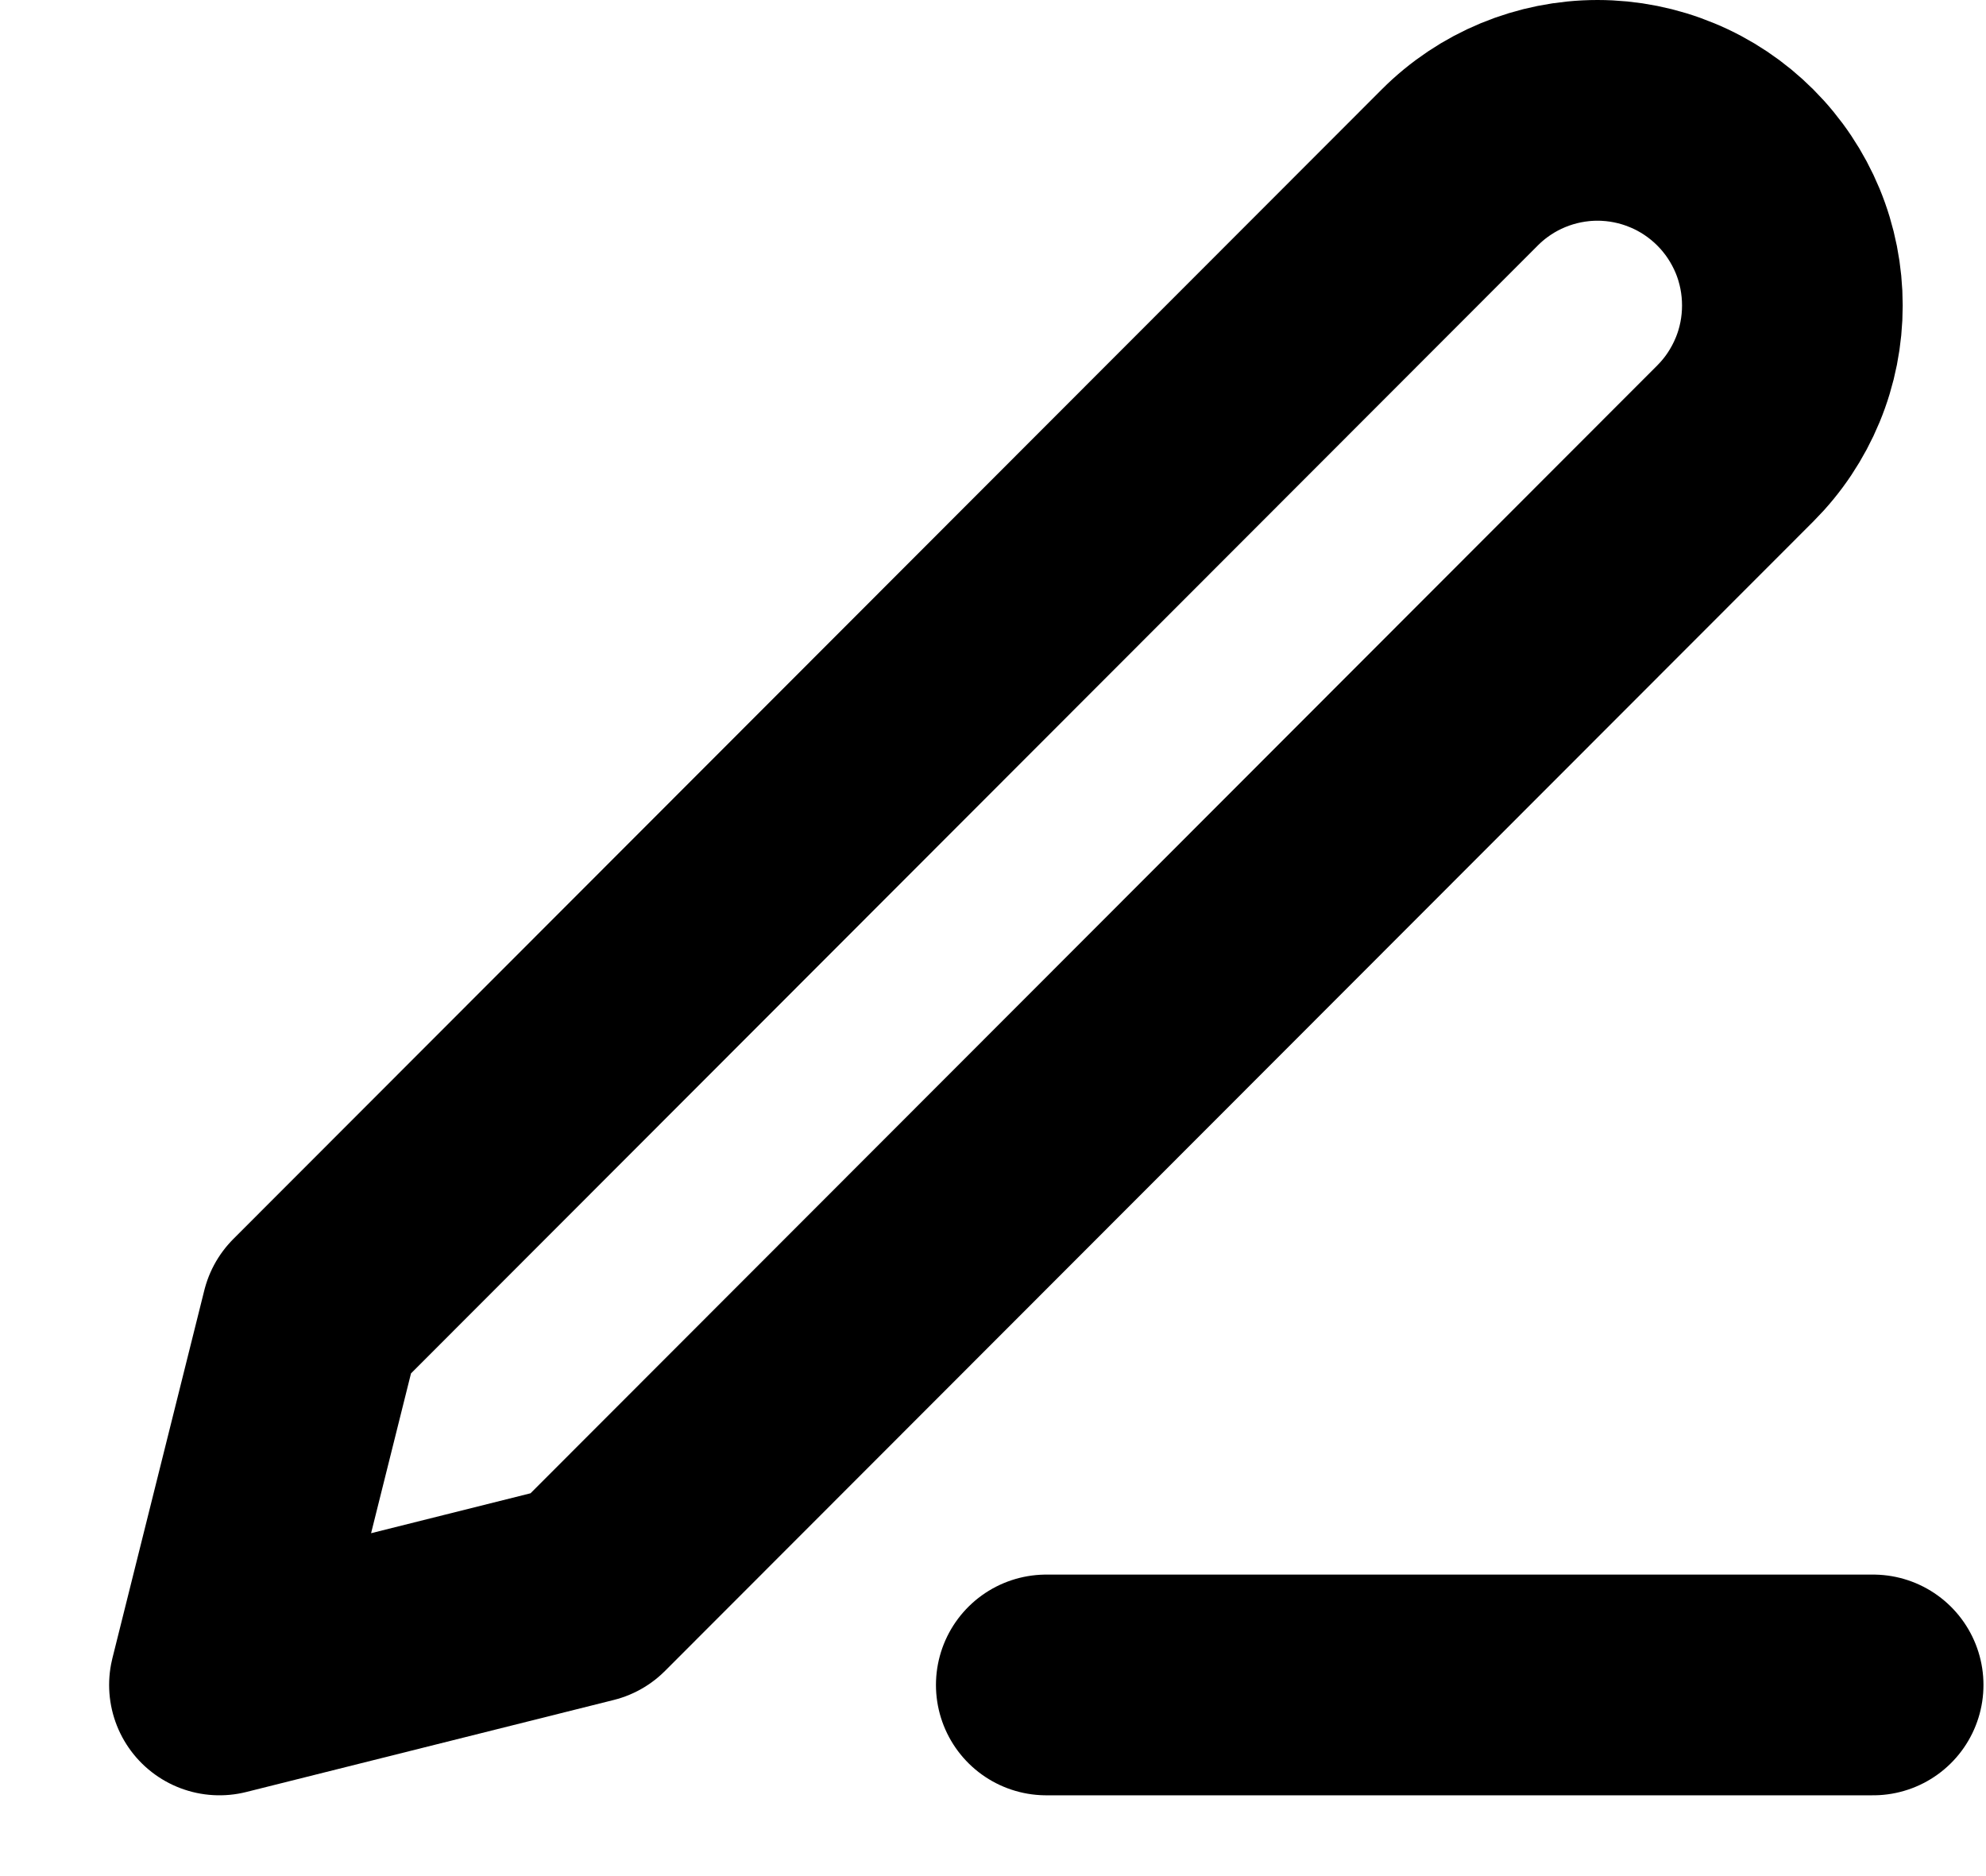 <svg width="18" height="17" viewBox="0 0 18 17" fill="none" xmlns="http://www.w3.org/2000/svg">
<g id="Group 8319">
<path id="Vector" d="M9.483 15.268H16.977" stroke="black" stroke-width="2" stroke-linecap="round" stroke-linejoin="round"/>
<path id="Vector_2" d="M13.23 1.518C13.561 1.186 14.011 1 14.479 1C14.711 1 14.941 1.046 15.155 1.135C15.369 1.223 15.564 1.354 15.728 1.518C15.892 1.682 16.022 1.877 16.111 2.091C16.2 2.306 16.245 2.536 16.245 2.768C16.245 3 16.2 3.23 16.111 3.444C16.022 3.659 15.892 3.854 15.728 4.018L5.32 14.434L1.989 15.268L2.822 11.934L13.23 1.518Z" stroke="black" stroke-width="2" stroke-linecap="round" stroke-linejoin="round"/>
</g>
</svg>
